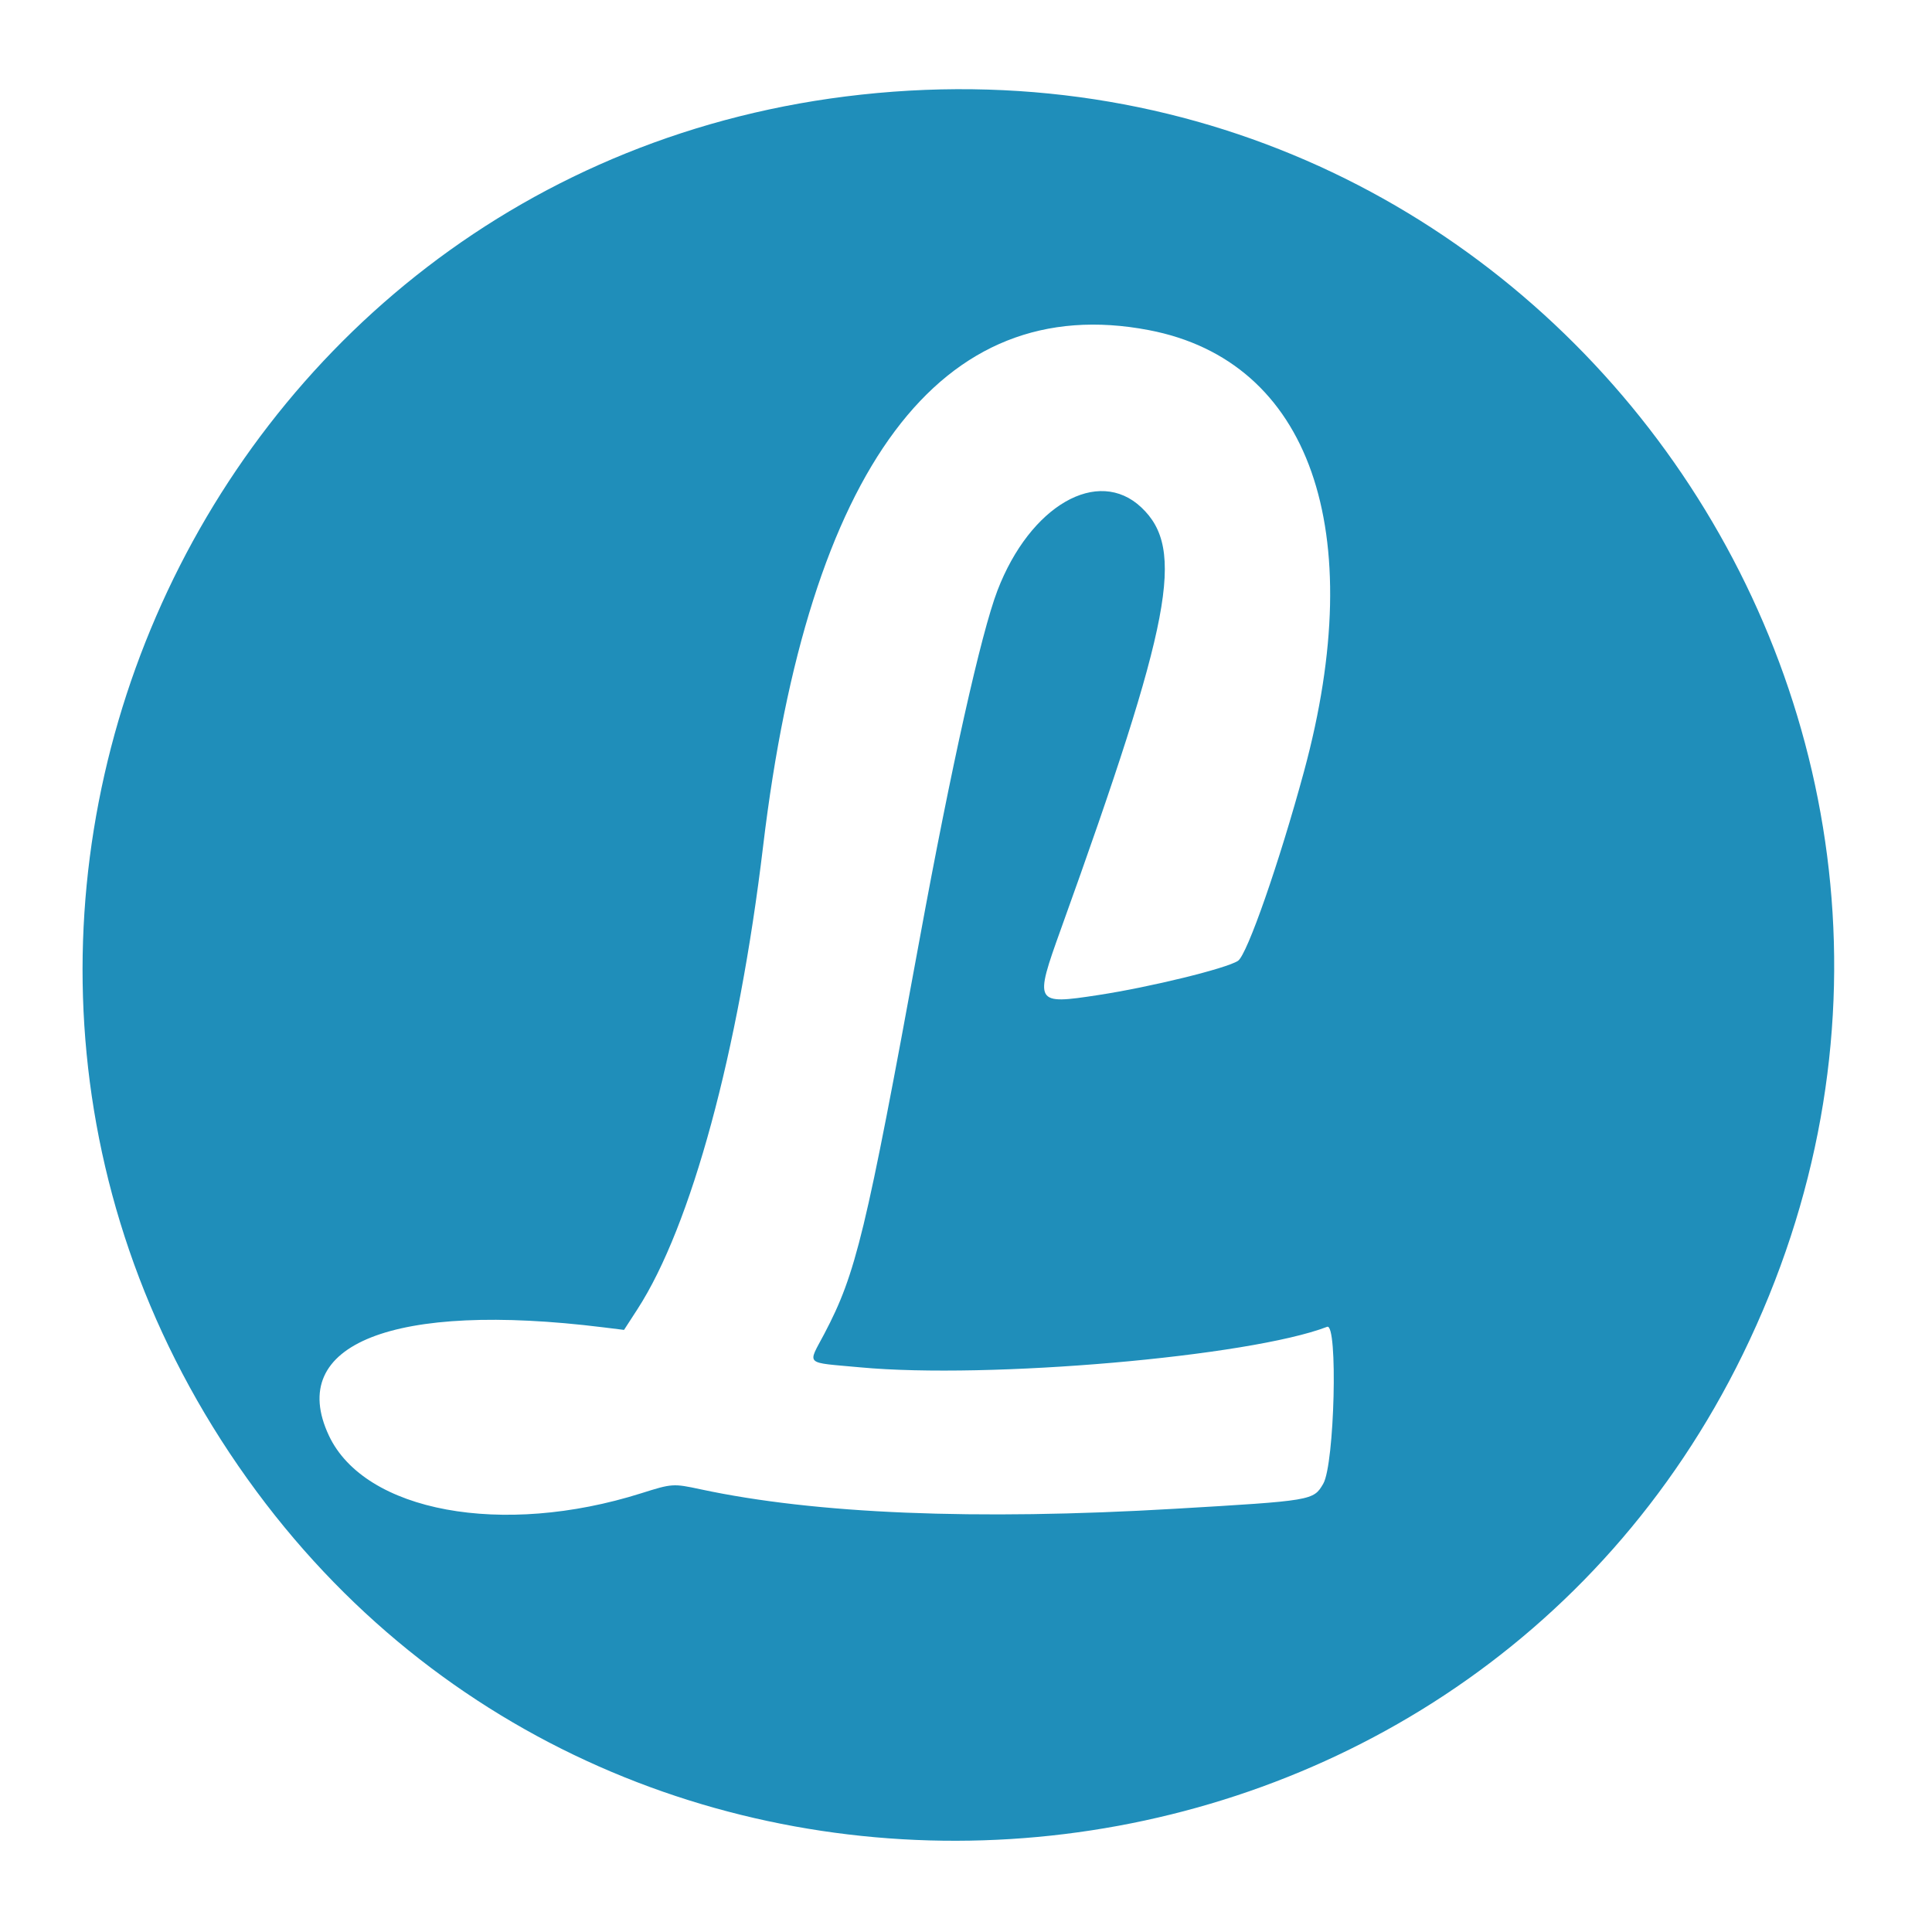 <svg id="svg" xmlns="http://www.w3.org/2000/svg" xmlns:xlink="http://www.w3.org/1999/xlink" width="400" height="400" viewBox="0, 0, 400,400"><g id="svgg"><path id="path0" d="M178.304 19.592 C 39.456 34.697,-30.377 196.038,53.126 308.800 C 133.018 416.686,301.852 401.103,360.830 280.400 C 423.875 151.374,320.799 4.091,178.304 19.592 M237.861 68.348 C 271.221 74.731,283.534 109.759,269.979 159.723 C 264.859 178.597,258.202 197.693,256.310 198.932 C 253.900 200.512,238.152 204.369,227.397 206.014 C 214.181 208.036,214.078 207.852,219.688 192.254 C 242.639 128.441,245.451 113.685,236.304 105.057 C 227.310 96.575,213.266 104.680,206.516 122.246 C 203.122 131.081,196.915 158.883,190.407 194.400 C 179.220 255.452,177.246 263.628,170.674 276.135 C 167.190 282.764,166.376 282.003,178.126 283.096 C 204.657 285.563,258.694 280.870,274.764 274.703 C 277.040 273.830,276.313 303.183,273.959 307.200 C 271.925 310.673,271.774 310.698,243.200 312.377 C 201.932 314.801,168.822 313.440,145.037 308.342 C 139.377 307.129,139.157 307.144,132.773 309.161 C 103.975 318.258,75.514 313.006,68.096 297.225 C 59.178 278.254,81.461 269.441,124.800 274.798 L 129.200 275.342 131.966 271.071 C 143.104 253.872,152.903 217.779,157.993 175.200 C 167.377 96.706,194.741 60.098,237.861 68.348 " stroke="none" fill="#1f8eba" fill-rule="evenodd"></path></g></svg>